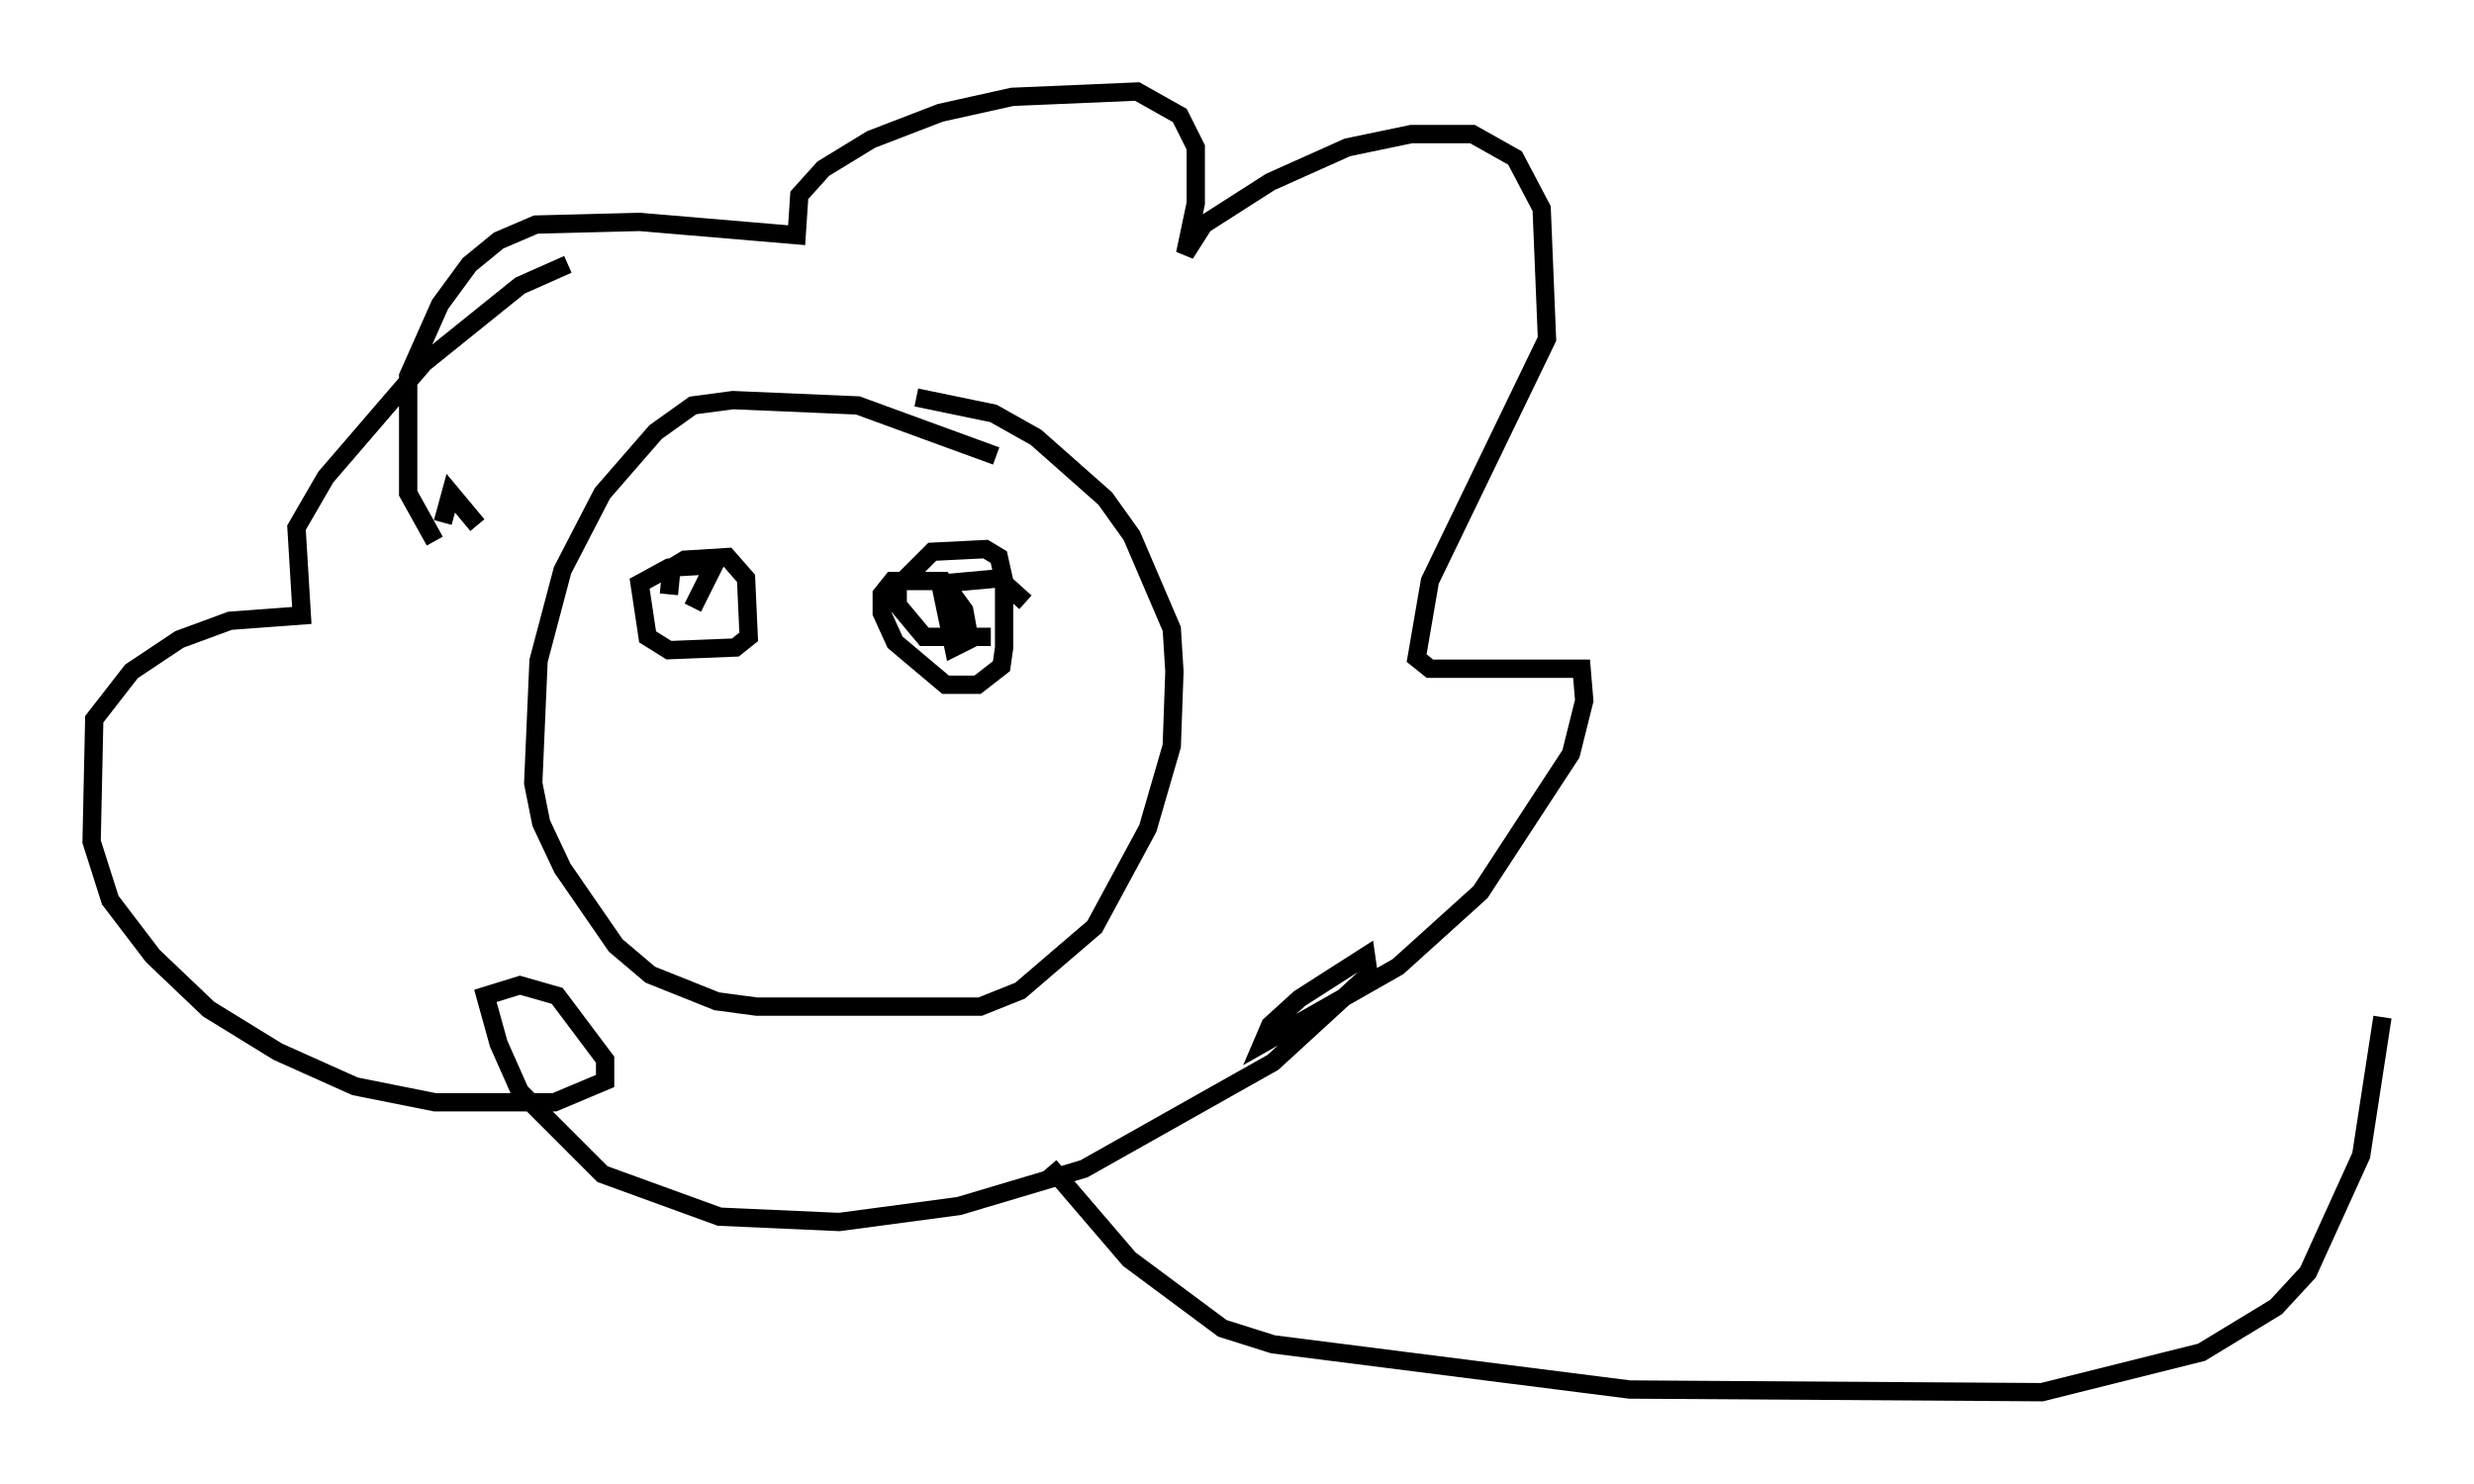 <?xml version="1.0" encoding="utf-8" ?>
<svg baseProfile="full" height="81.028" version="1.1" width="135.061" xmlns="http://www.w3.org/2000/svg" xmlns:ev="http://www.w3.org/2001/xml-events" xmlns:xlink="http://www.w3.org/1999/xlink"><defs /><rect fill="white" height="81.028" width="135.061" x="0" y="0" /><path d="M27.514, 32.017 m-1.453, -3.341 l-1.453, -1.743 -0.436, 1.598 m30.212, -3.631 l-7.553, -2.76 -6.827, -0.291 l-2.179, 0.291 -2.034, 1.453 l-2.905, 3.341 -2.179, 4.212 l-1.307, 4.939 -0.291, 6.682 l0.436, 2.179 1.162, 2.469 l2.905, 4.212 1.888, 1.598 l3.631, 1.453 2.179, 0.291 l12.201, 0.0 2.179, -0.872 l4.067, -3.486 2.905, -5.374 l1.307, -4.503 0.145, -4.067 l-0.145, -2.324 -2.179, -5.084 l-1.453, -2.034 -3.777, -3.341 l-2.324, -1.307 -4.212, -0.872 m-13.508, 10.749 l0.145, -1.453 0.726, -0.436 l2.324, -0.145 1.017, 1.162 l0.145, 3.196 -0.726, 0.581 l-3.631, 0.145 -1.162, -0.726 l-0.436, -2.905 1.598, -0.872 l2.469, -0.145 -1.162, 2.324 m16.268, 1.598 l-3.631, 0.0 -1.453, -1.743 l0.0, -1.017 1.888, -1.888 l2.905, -0.145 0.726, 0.436 l0.291, 1.307 0.0, 3.631 l-0.145, 1.017 -1.307, 1.017 l-1.743, 0.0 -2.76, -2.324 l-0.726, -1.598 0.0, -1.017 l0.581, -0.726 2.76, 0.0 l1.162, 1.598 0.291, 1.598 l-0.872, 0.436 -0.726, -3.486 l3.196, -0.291 1.453, 1.307 m-32.246, -3.341 l-1.453, -2.615 0.0, -6.391 l1.743, -3.922 1.598, -2.179 l1.598, -1.307 2.034, -0.872 l5.665, -0.145 8.57, 0.726 l0.145, -2.179 1.307, -1.453 l2.615, -1.598 3.777, -1.453 l3.922, -0.872 6.827, -0.291 l2.324, 1.307 0.872, 1.743 l0.0, 3.05 -0.581, 2.76 l1.017, -1.598 3.631, -2.324 l4.212, -1.888 3.486, -0.726 l3.341, 0.0 2.324, 1.307 l1.453, 2.76 0.291, 7.117 l-6.391, 13.218 -0.726, 4.212 l0.726, 0.581 8.279, 0.0 l0.145, 1.743 -0.726, 2.905 l-4.939, 7.553 -4.503, 4.067 l-7.408, 4.212 0.436, -1.017 l1.598, -1.453 3.631, -2.324 l0.145, 1.017 -5.229, 4.793 l-10.313, 5.81 -6.827, 2.034 l-6.536, 0.872 -6.536, -0.291 l-6.391, -2.324 -4.503, -4.503 l-1.162, -2.615 -0.726, -2.615 l1.888, -0.581 2.034, 0.581 l2.615, 3.486 0.0, 1.162 l-2.76, 1.162 -6.536, 0.0 l-4.358, -0.872 -4.212, -1.888 l-3.777, -2.324 -3.05, -2.905 l-2.324, -3.05 -1.017, -3.196 l0.145, -6.682 2.034, -2.615 l2.615, -1.743 2.76, -1.017 l3.922, -0.291 -0.291, -4.793 l1.598, -2.76 5.374, -6.246 l5.229, -4.212 2.615, -1.162 m26.29, 49.24 l4.358, 5.084 5.084, 3.777 l2.76, 0.872 19.464, 2.469 l22.514, 0.145 8.715, -2.179 l4.067, -2.469 1.743, -1.888 l2.905, -6.391 1.162, -7.553 " fill="none" stroke="black" stroke-width="1" /></svg>
